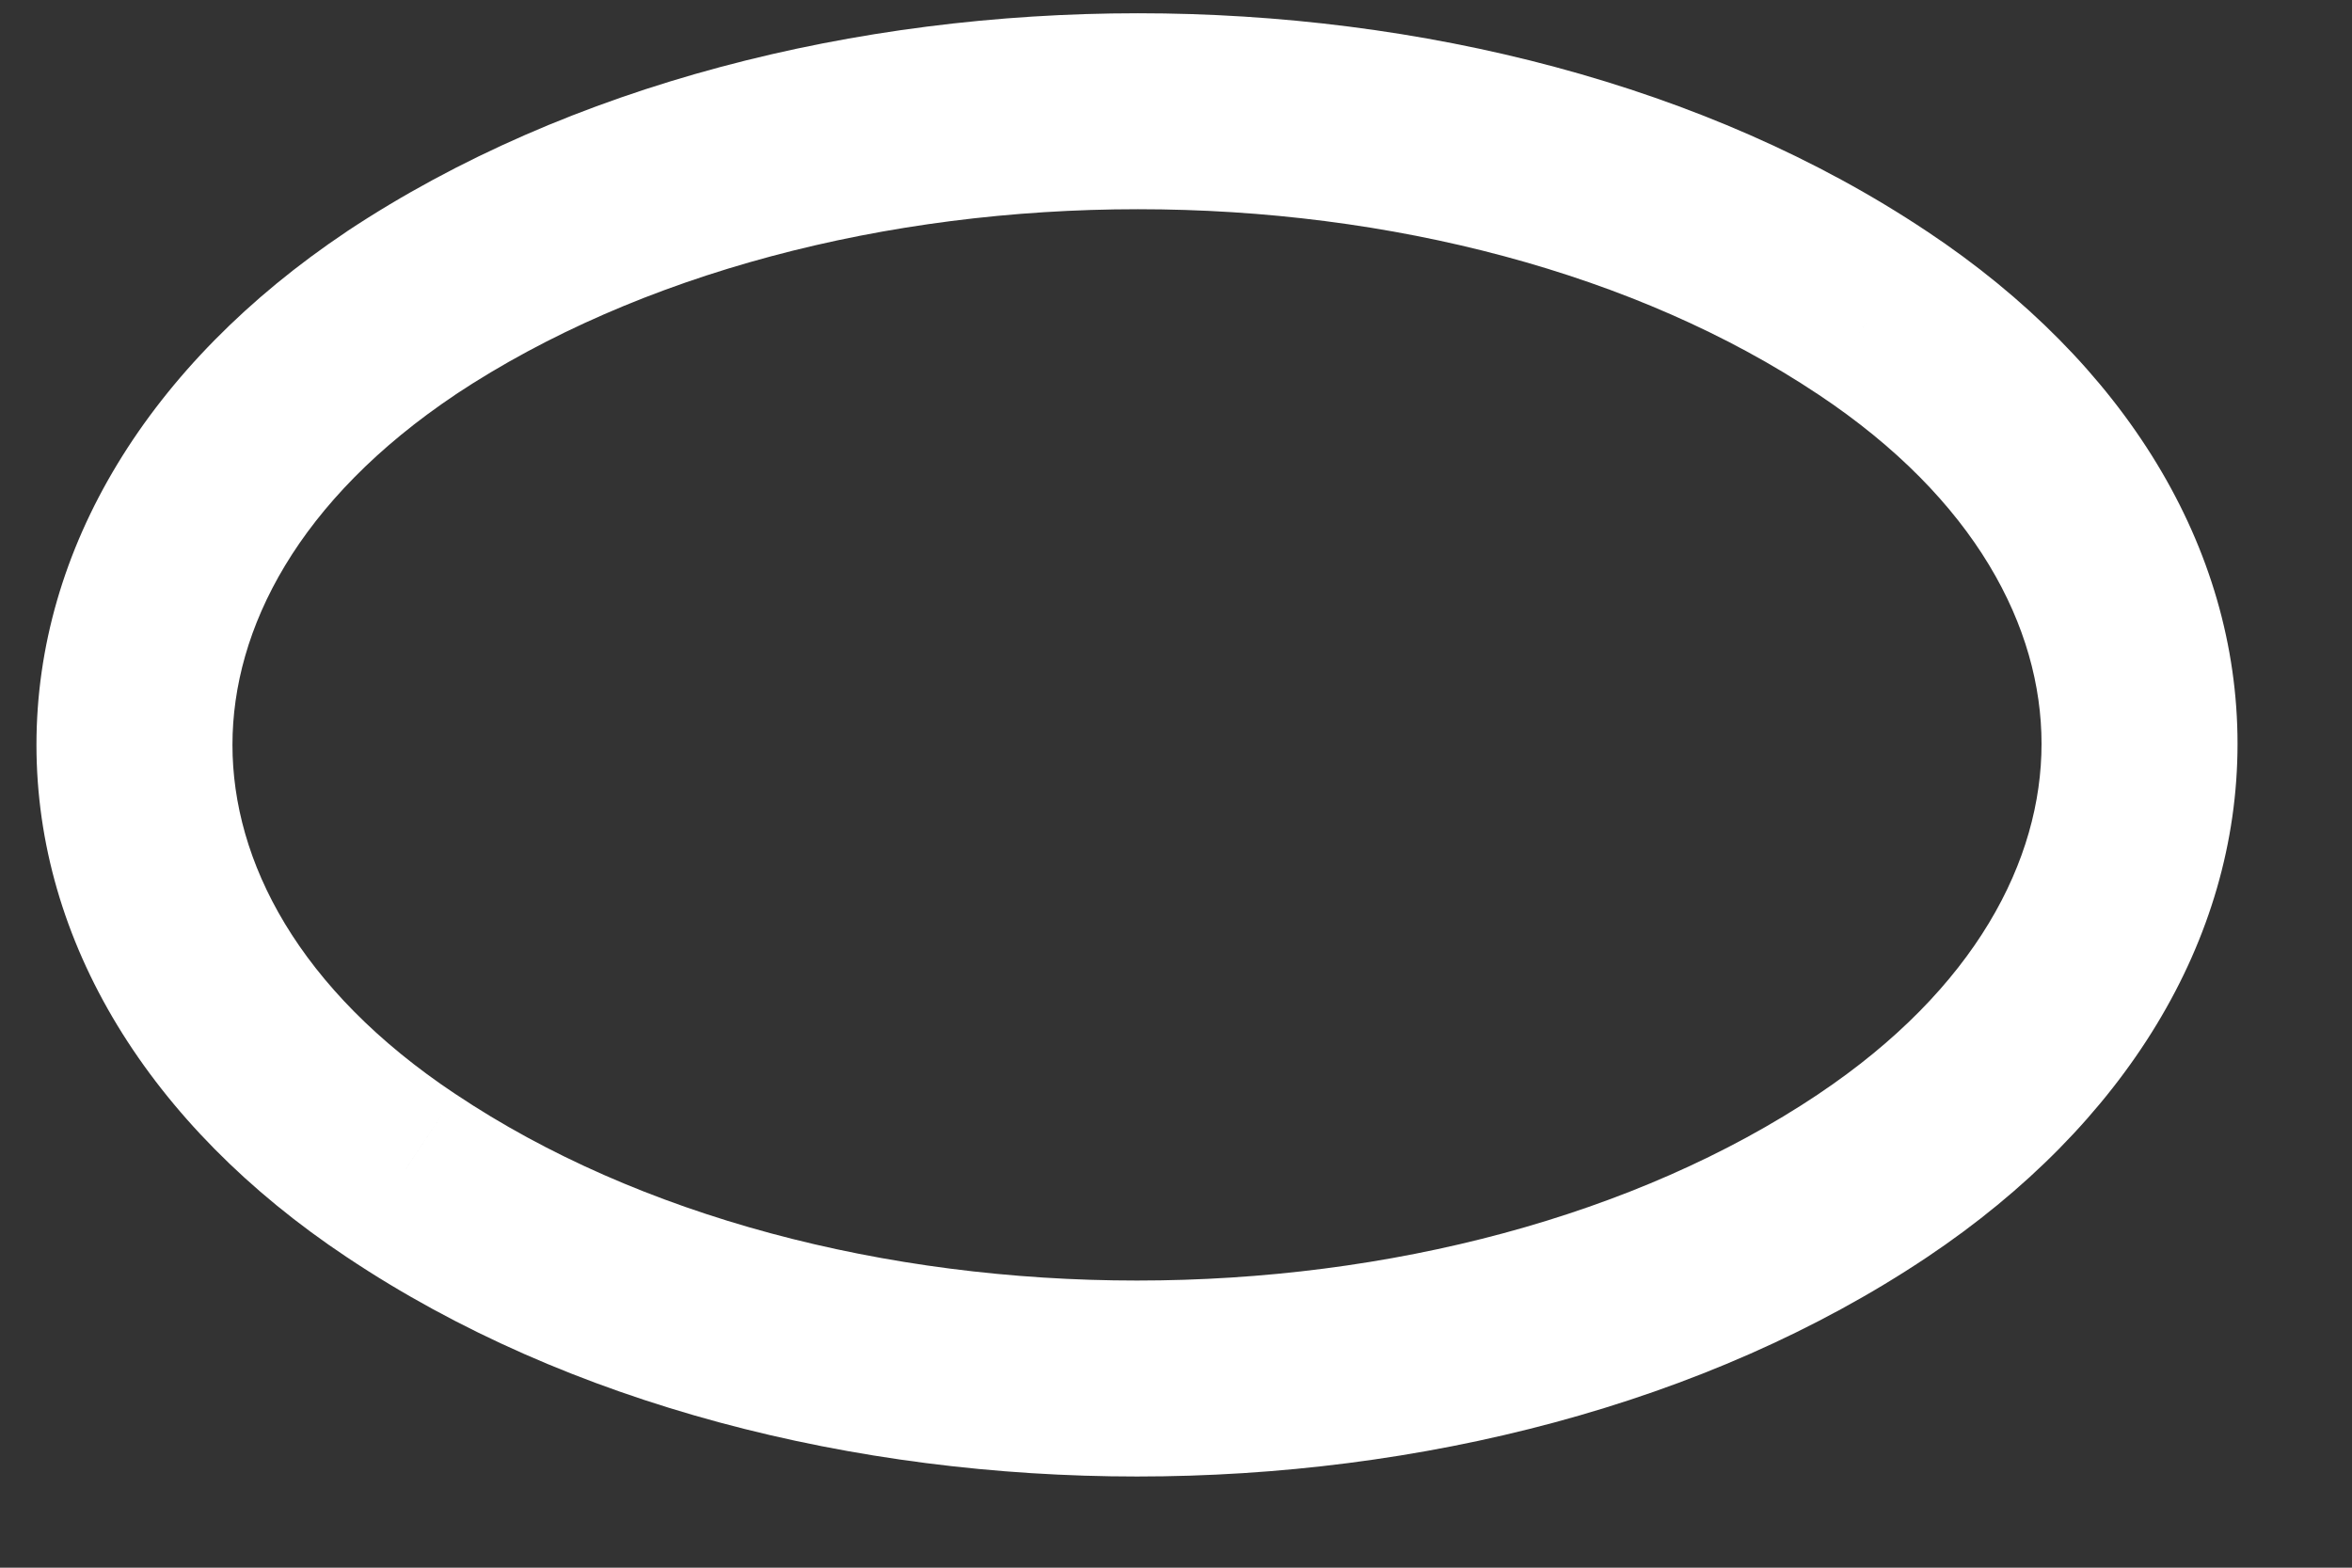 <svg width="36" height="24" viewBox="0 0 36 24" fill="none" xmlns="http://www.w3.org/2000/svg" xmlns:xlink="http://www.w3.org/1999/xlink">
<rect x="0" y="0" width="36" height="24" fill="#333333" stroke="none"/>
<path d="M6.141,4.791L5.312,3.541L5.307,3.545L6.141,4.791ZM6.141,17.999L6.976,16.752L6.972,16.75L6.141,17.999ZM28.664,17.999L29.498,19.245L29.498,19.245L28.664,17.999ZM28.664,4.791L27.831,6.039L27.833,6.04L28.664,4.791ZM5.307,3.545C2.274,5.575 0.558,8.395 0.558,11.403C0.558,14.413 2.275,17.228 5.311,19.248L6.972,16.75C4.563,15.147 3.558,13.181 3.558,11.403C3.558,9.625 4.564,7.652 6.976,6.038L5.307,3.545ZM5.307,19.245C8.699,21.515 13.091,22.604 17.403,22.604C21.715,22.604 26.106,21.515 29.498,19.245L27.83,16.752C25.034,18.622 21.258,19.604 17.403,19.604C13.547,19.604 9.771,18.622 6.976,16.752L5.307,19.245ZM29.498,19.245C32.531,17.215 34.248,14.395 34.248,11.387C34.248,8.377 32.53,5.562 29.495,3.542L27.833,6.04C30.242,7.643 31.248,9.609 31.248,11.387C31.248,13.165 30.241,15.138 27.829,16.752L29.498,19.245ZM29.497,3.544C26.115,1.285 21.73,0.203 17.419,0.203C13.109,0.203 8.714,1.286 5.312,3.541L6.97,6.041C9.778,4.18 13.563,3.203 17.419,3.203C21.277,3.203 25.047,4.18 27.831,6.039L29.497,3.544Z" transform="rotate(0 17.403 11.403)" fill="#FFFFFF"/>
</svg>
